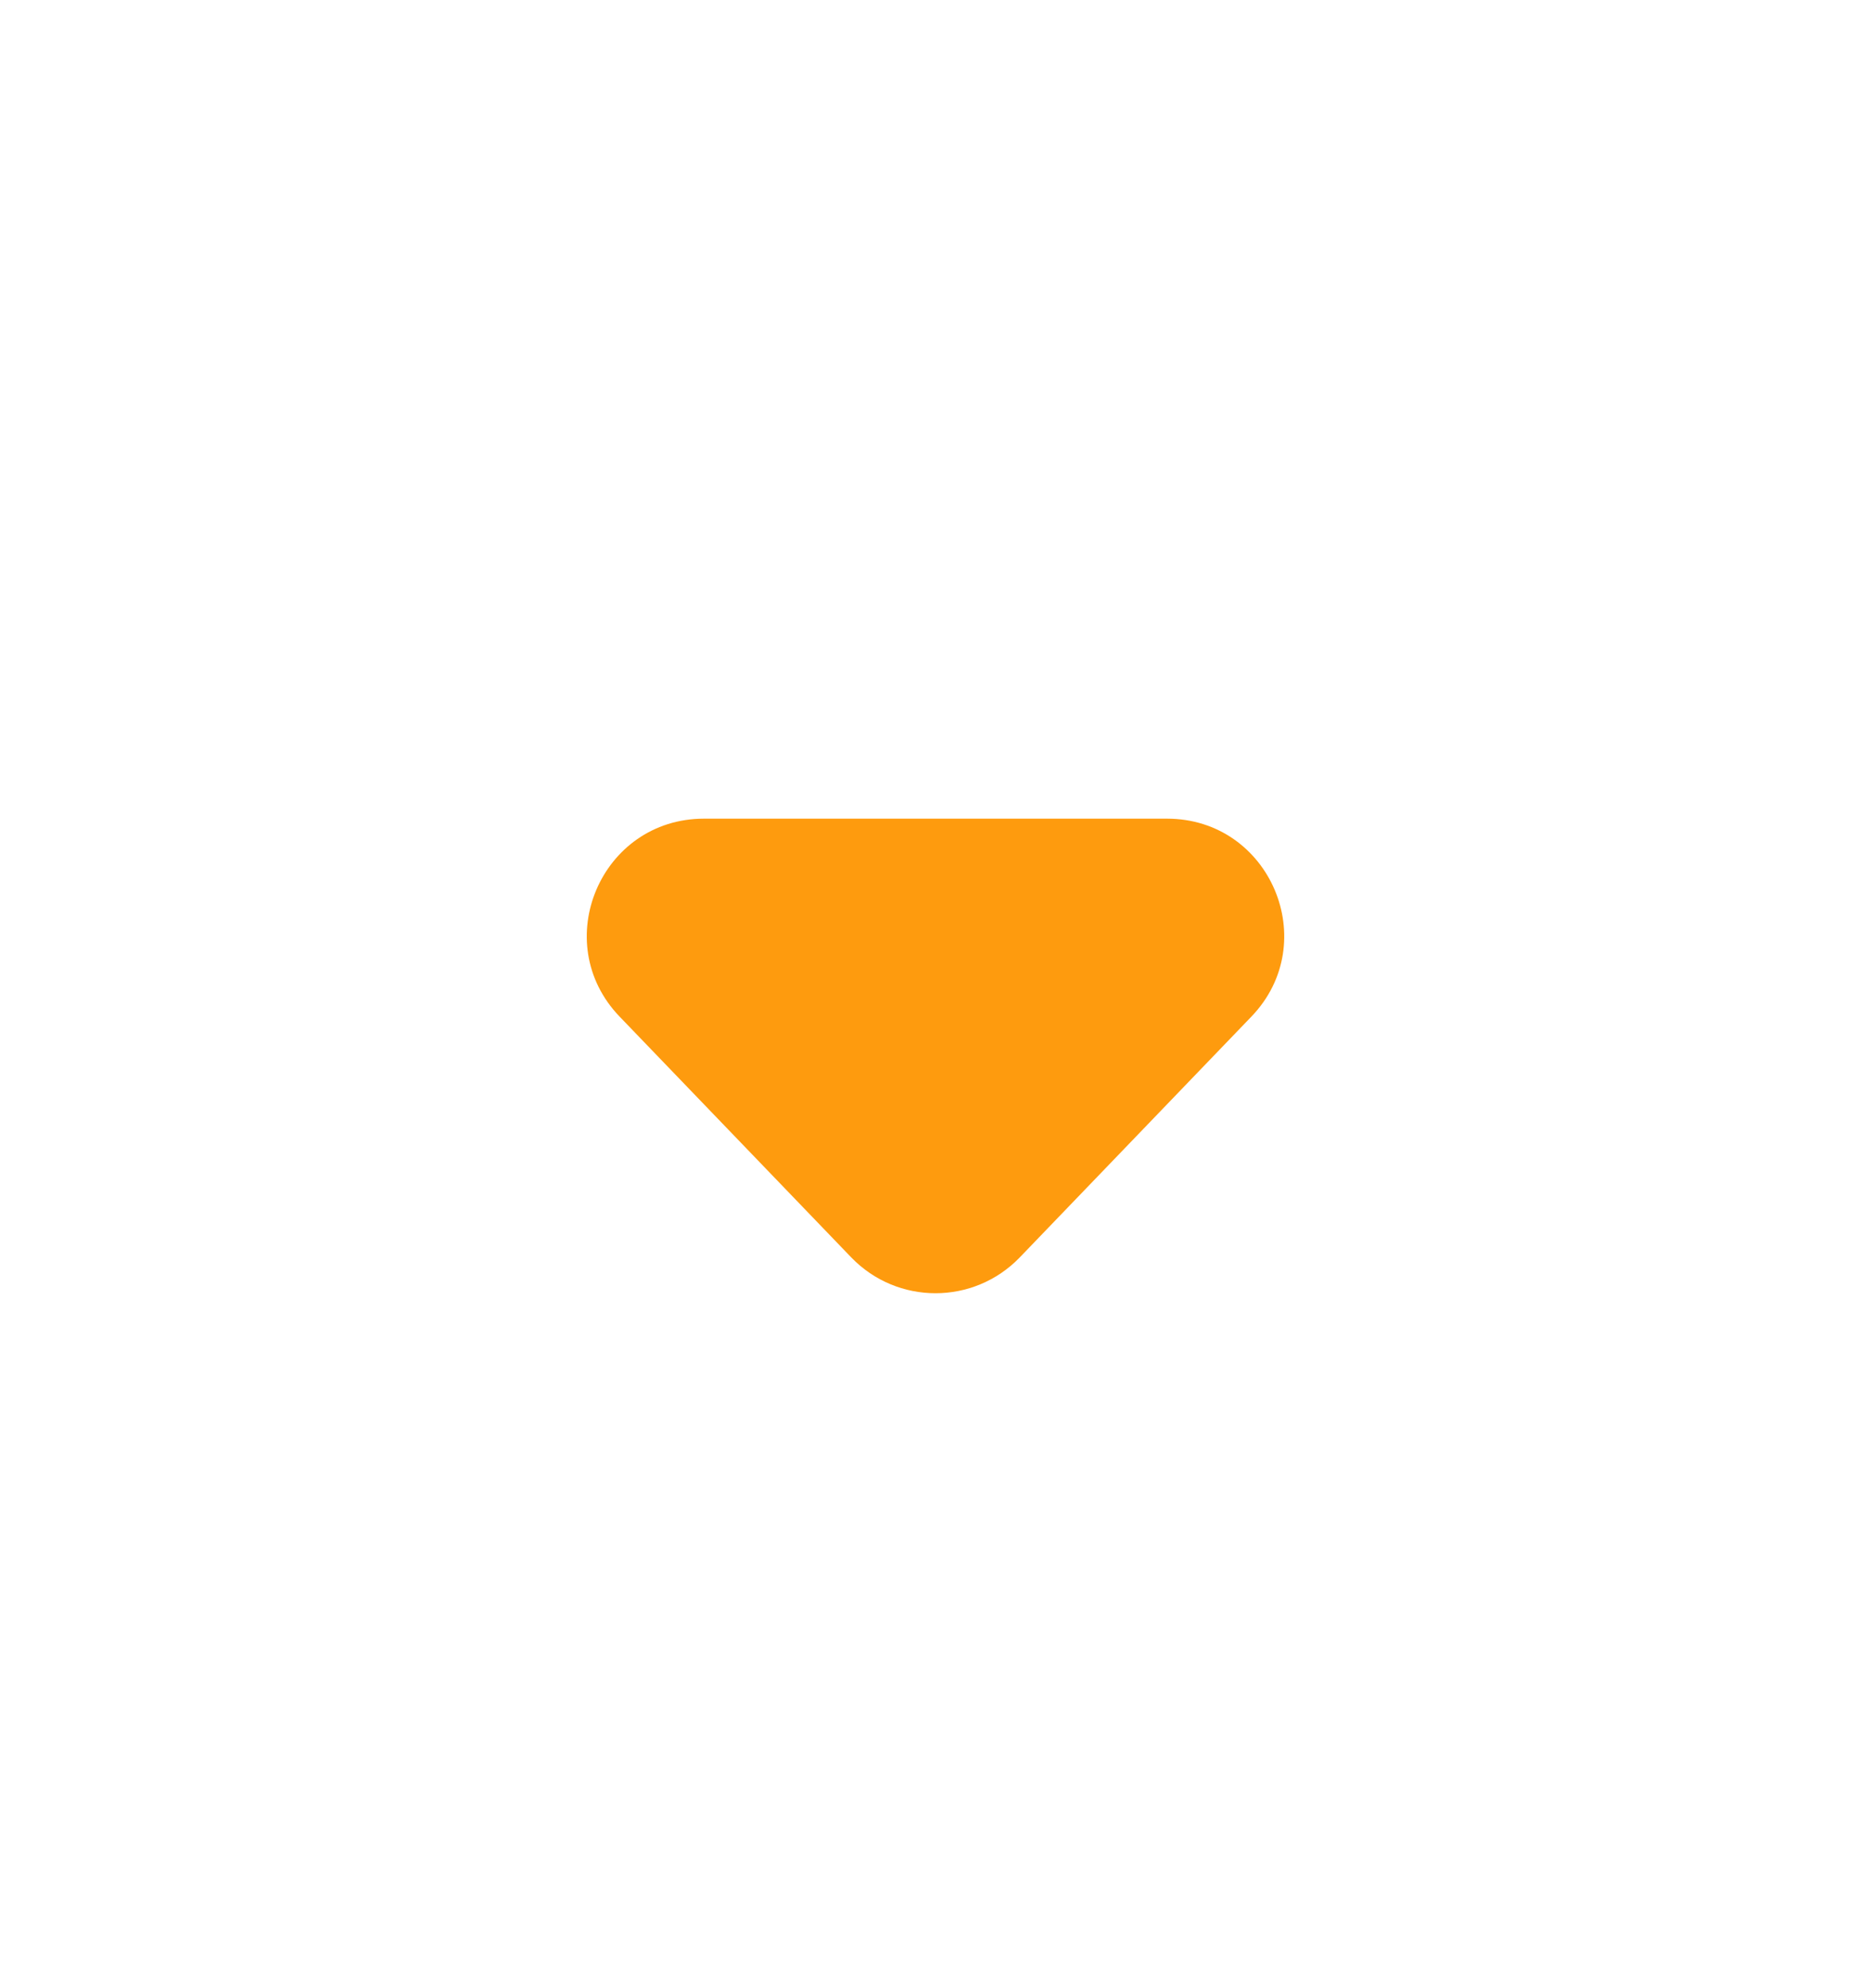 <svg xmlns="http://www.w3.org/2000/svg" width="16" height="17" viewBox="0 0 16 17" fill="none">
  <path d="M8.721 10.751C8.327 11.16 7.673 11.16 7.279 10.751L5.299 8.693C4.688 8.058 5.138 7 6.02 7L9.98 7C10.862 7 11.312 8.058 10.701 8.693L8.721 10.751Z" fill="#FE9B0E"/>
</svg>